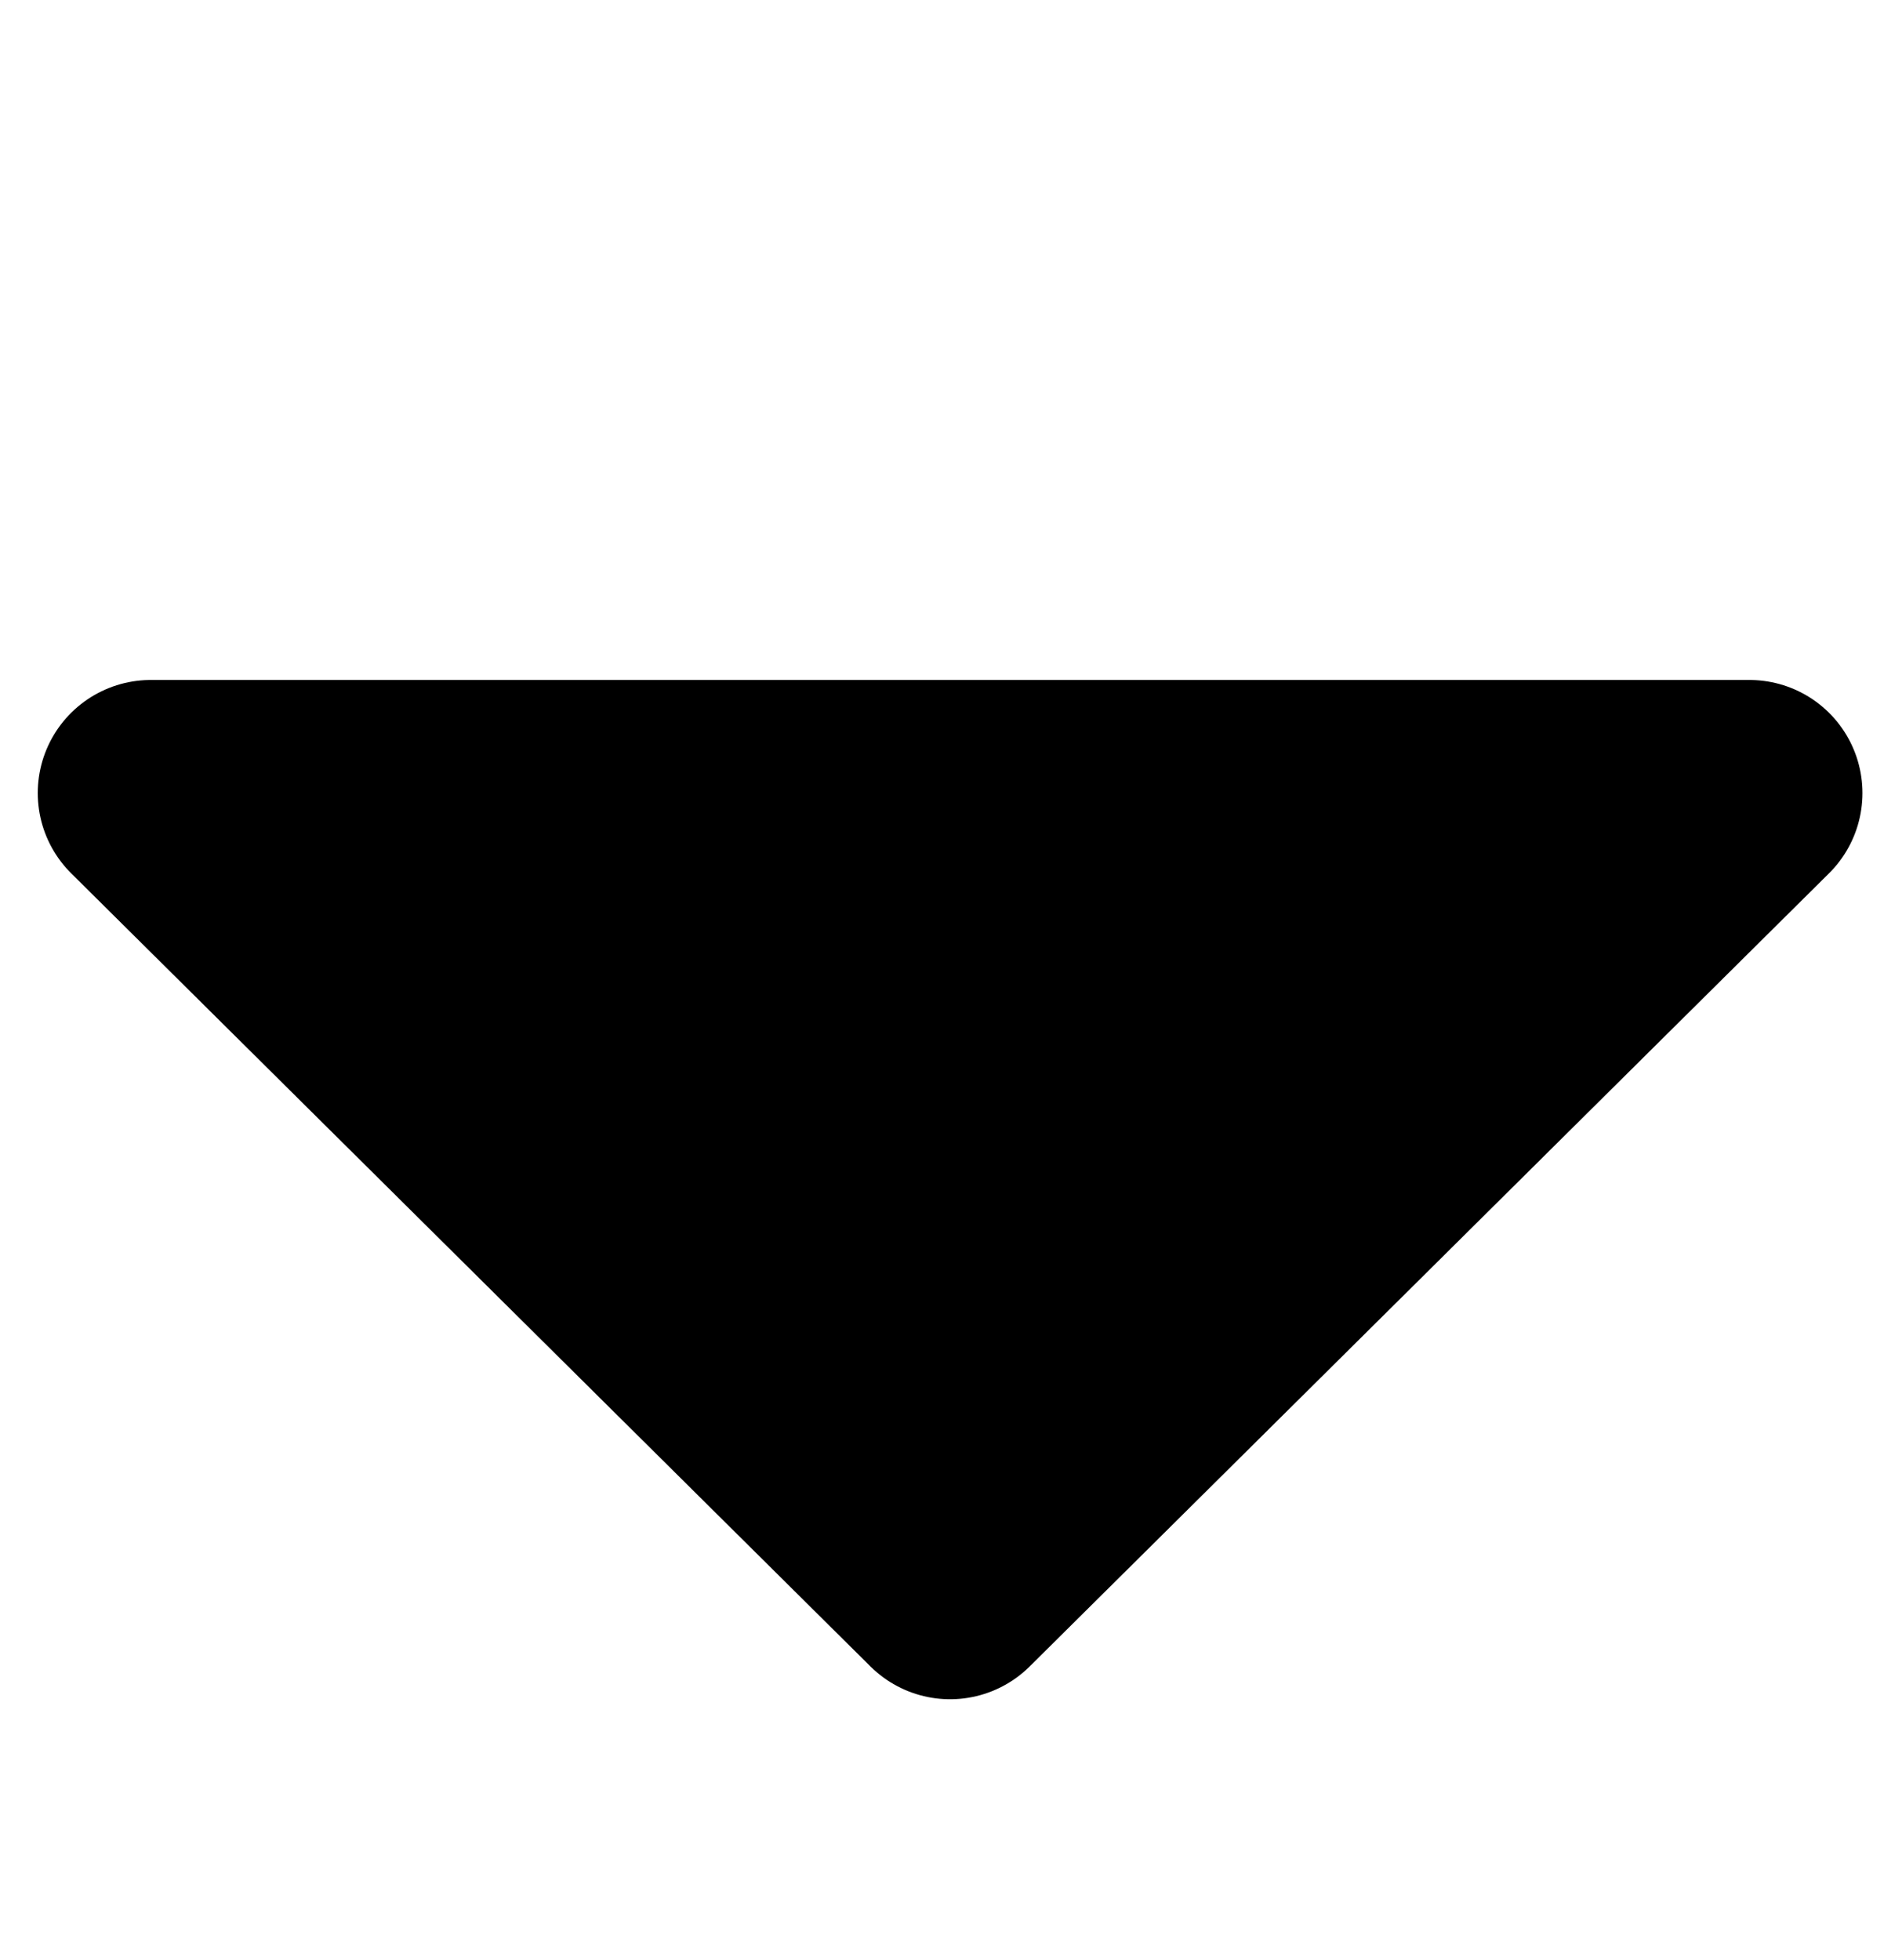 <svg width="25" height="26" viewBox="0 0 25 26" fill="none"
    xmlns="http://www.w3.org/2000/svg">
    <path d="M12.607 21.041L23.214 10.52L2.001 10.52L12.607 21.041Z" fill="currentColor" stroke="currentColor" stroke-width="3" stroke-linecap="round" stroke-linejoin="round"/>
</svg>
